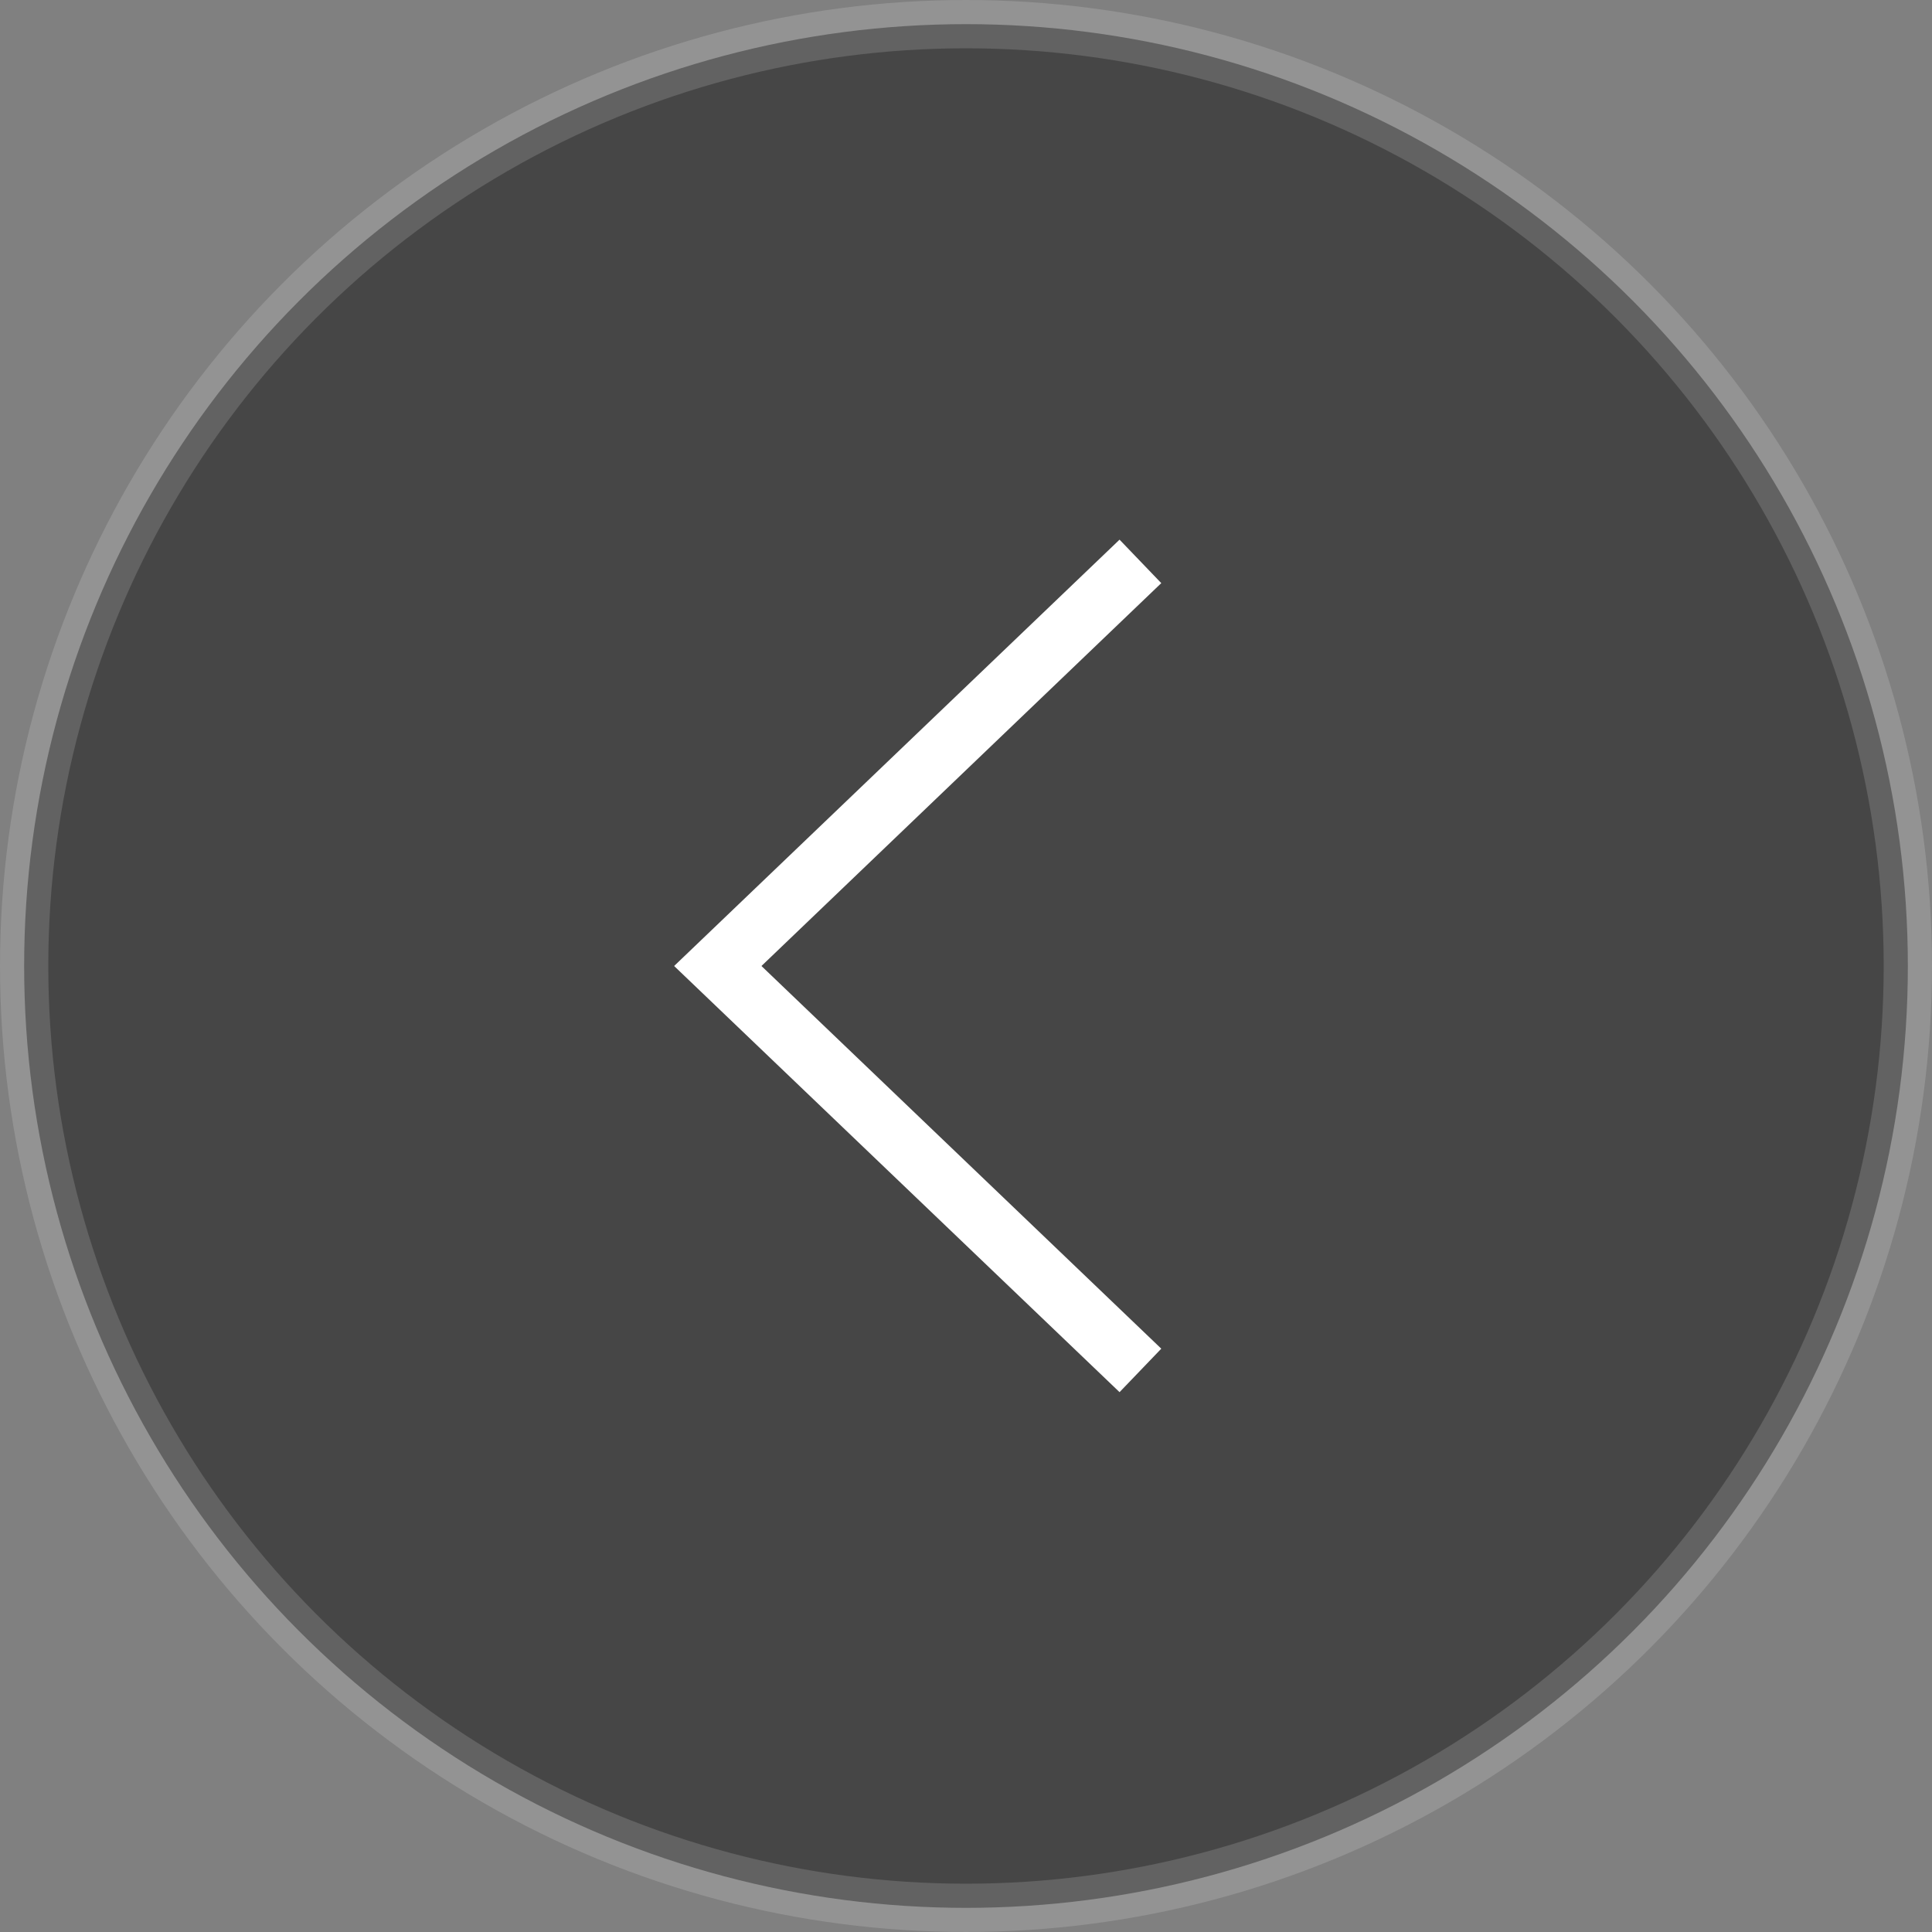 <svg id="indicator-common-2-arrow-contained-a-left-dark-bg-normal" xmlns="http://www.w3.org/2000/svg" width="40" height="40" viewBox="0 0 40 40">
  <rect x="0" y="0" width="40" height="40" fill="#808080" stroke="none"/>
  <circle id="타원_2" data-name="타원 2" cx="19.5" cy="19.5" r="19.5" transform="translate(0.5 0.5)" fill="rgba(0,0,0,0.45)" stroke="rgba(255,255,255,0.15)" stroke-width="1"/>
  <path id="패스_48" data-name="패스 48" d="M23.179,11.173l.864.9L15.765,20l8.278,7.923-.864.9L13.957,20Z" fill="#fff"/>
</svg>
